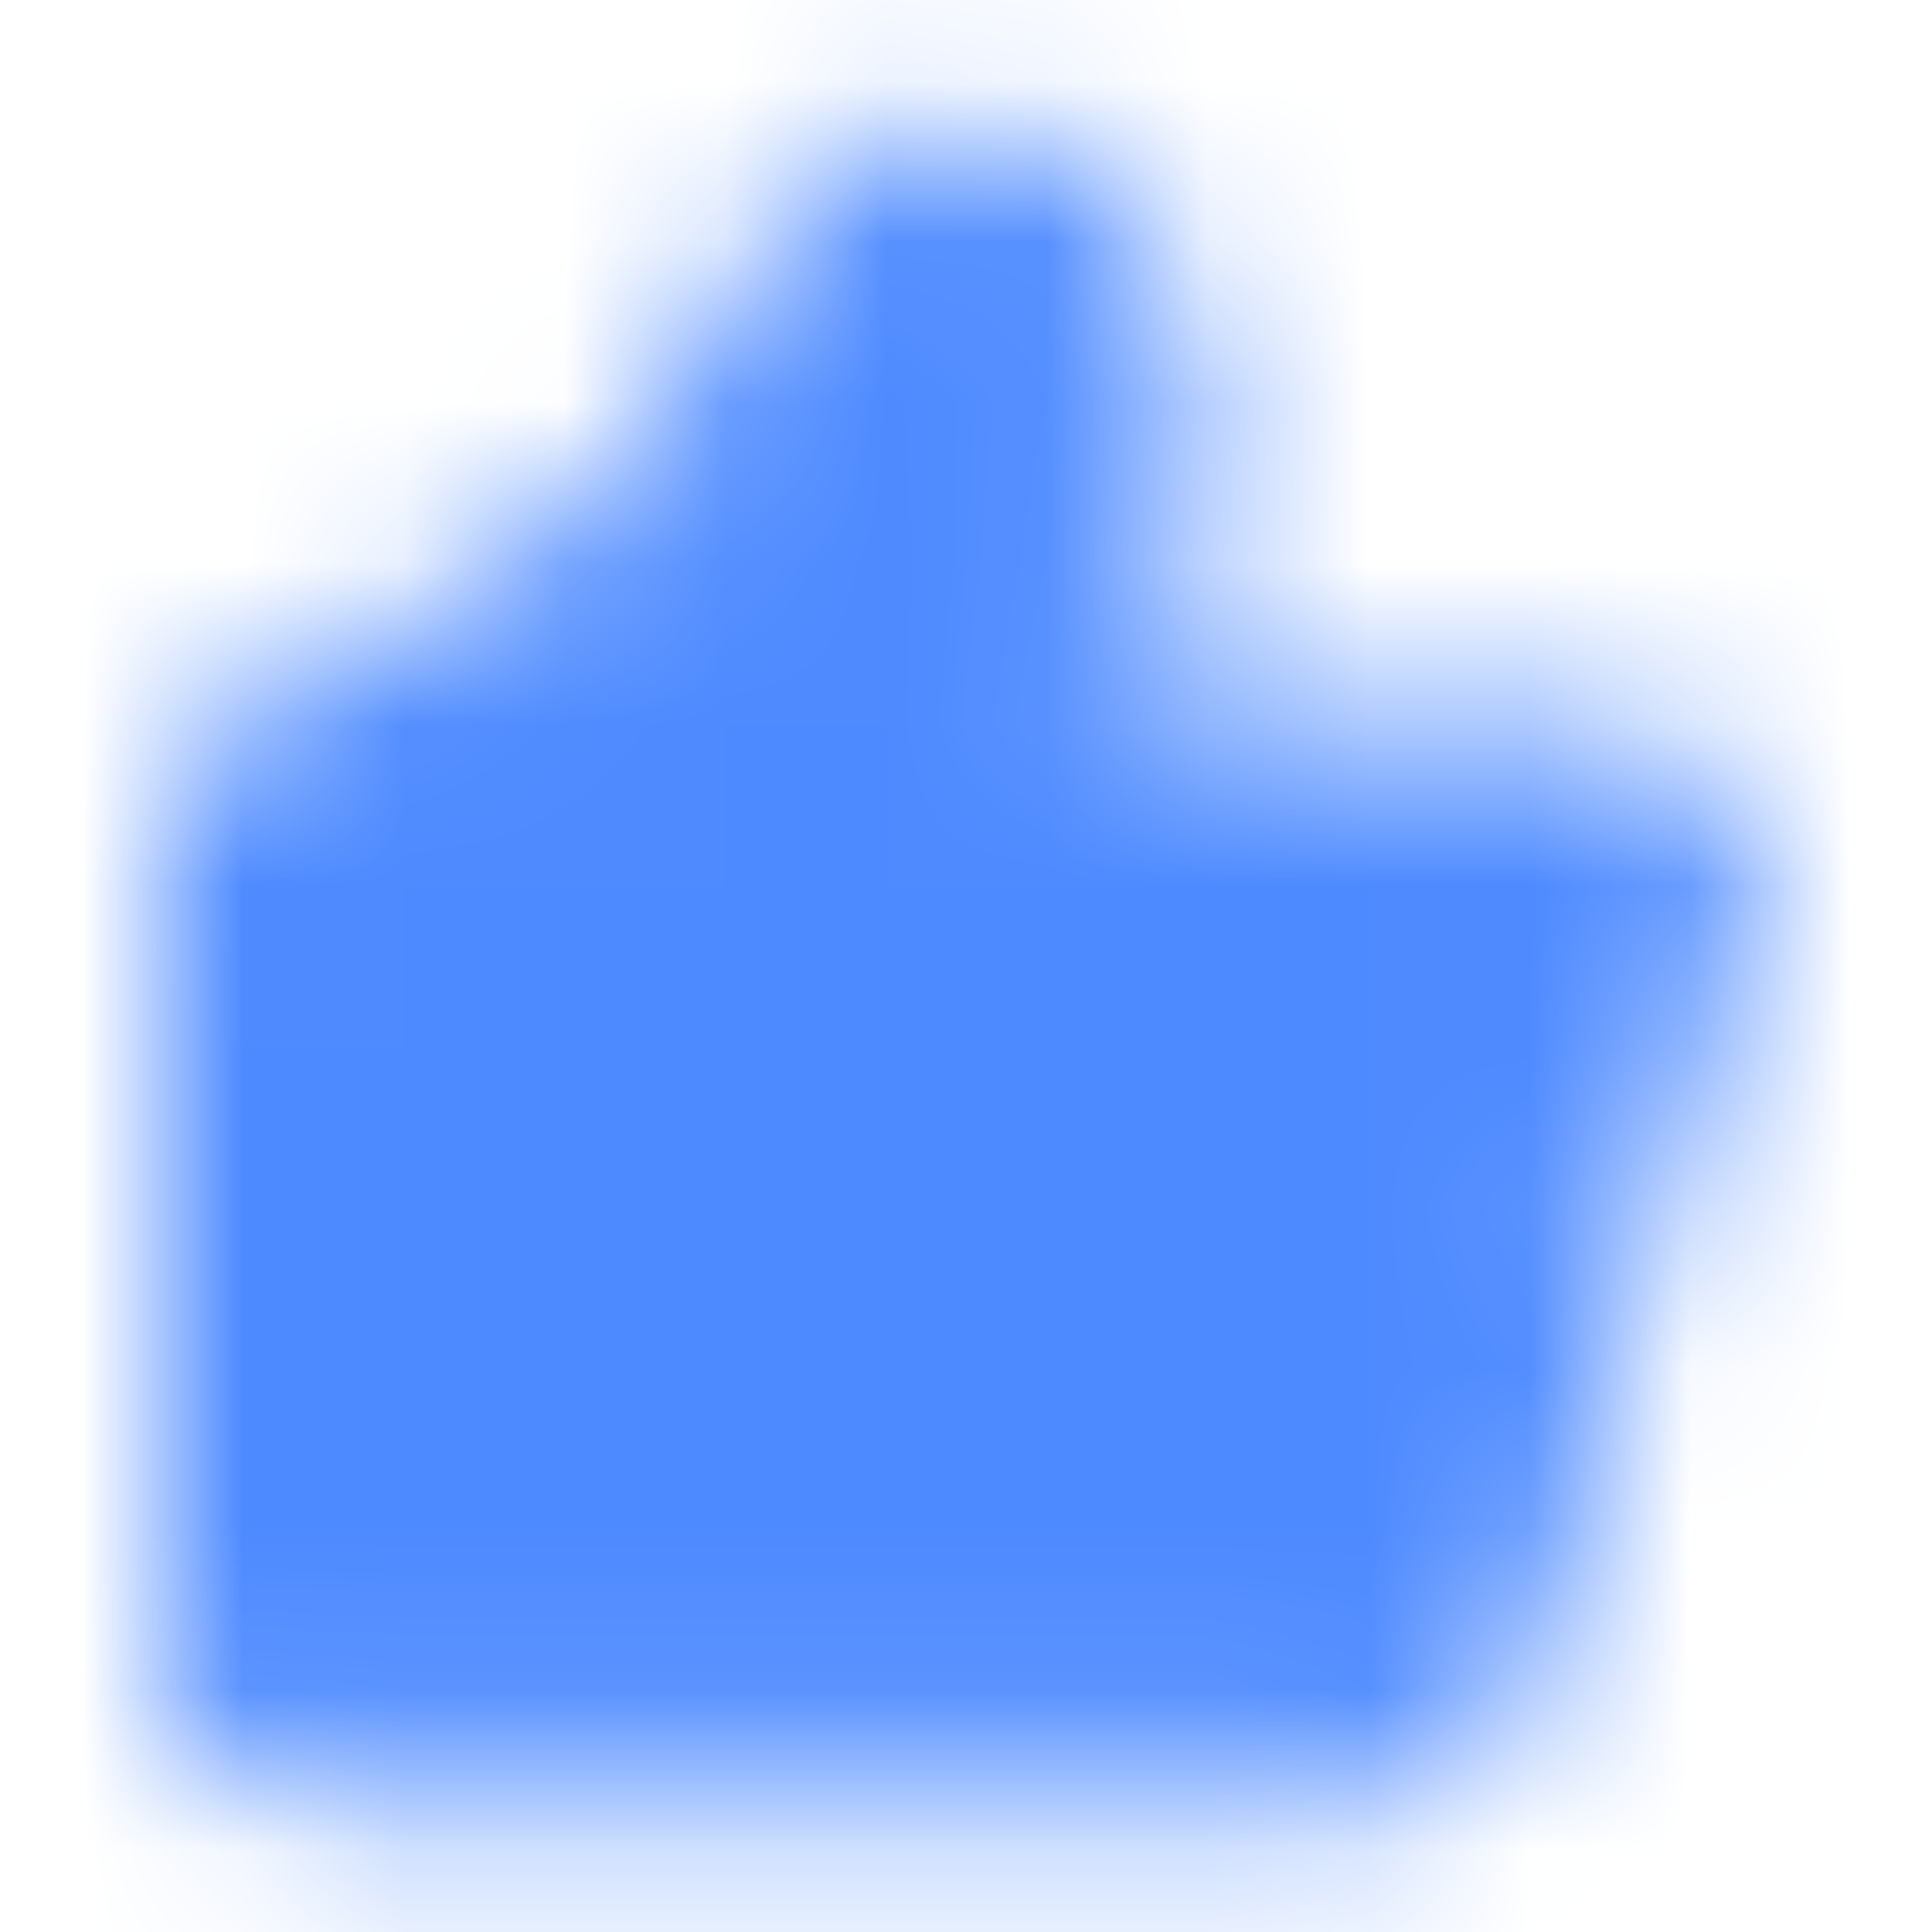 <svg width="12" height="12" viewBox="0 0 12 12" fill="none" xmlns="http://www.w3.org/2000/svg">
<mask id="mask0_823_38438" style="mask-type:luminance" maskUnits="userSpaceOnUse" x="1" y="0" width="10" height="12">
<path d="M8.978 10.386L10.32 5.636C10.341 5.562 10.345 5.483 10.331 5.407C10.316 5.332 10.284 5.26 10.238 5.198C10.191 5.137 10.131 5.087 10.062 5.052C9.993 5.018 9.916 5 9.839 5H6.969C6.928 5 6.887 4.991 6.85 4.973C6.813 4.955 6.78 4.929 6.755 4.897C6.729 4.865 6.711 4.827 6.702 4.787C6.693 4.747 6.693 4.705 6.702 4.665L6.827 4.124C6.942 3.628 6.979 3.116 6.936 2.609L6.913 2.333C6.889 2.037 6.76 1.76 6.55 1.55C6.358 1.358 6.098 1.25 5.826 1.25H5.766C5.602 1.25 5.45 1.339 5.371 1.482L4.706 2.679C4.408 3.215 3.964 3.656 3.425 3.95L1.76 4.857C1.682 4.901 1.616 4.964 1.57 5.041C1.524 5.119 1.5 5.207 1.5 5.297V10.25C1.5 10.383 1.553 10.51 1.646 10.604C1.74 10.697 1.867 10.75 2 10.75H8.497C8.606 10.75 8.712 10.714 8.798 10.649C8.885 10.583 8.948 10.491 8.978 10.386Z" fill="white" stroke="white" stroke-linecap="round" stroke-linejoin="round"/>
</mask>
<g mask="url(#mask0_823_38438)">
<path d="M0 0H12V12H0V0Z" fill="#4E8AFF"/>
</g>
</svg>
